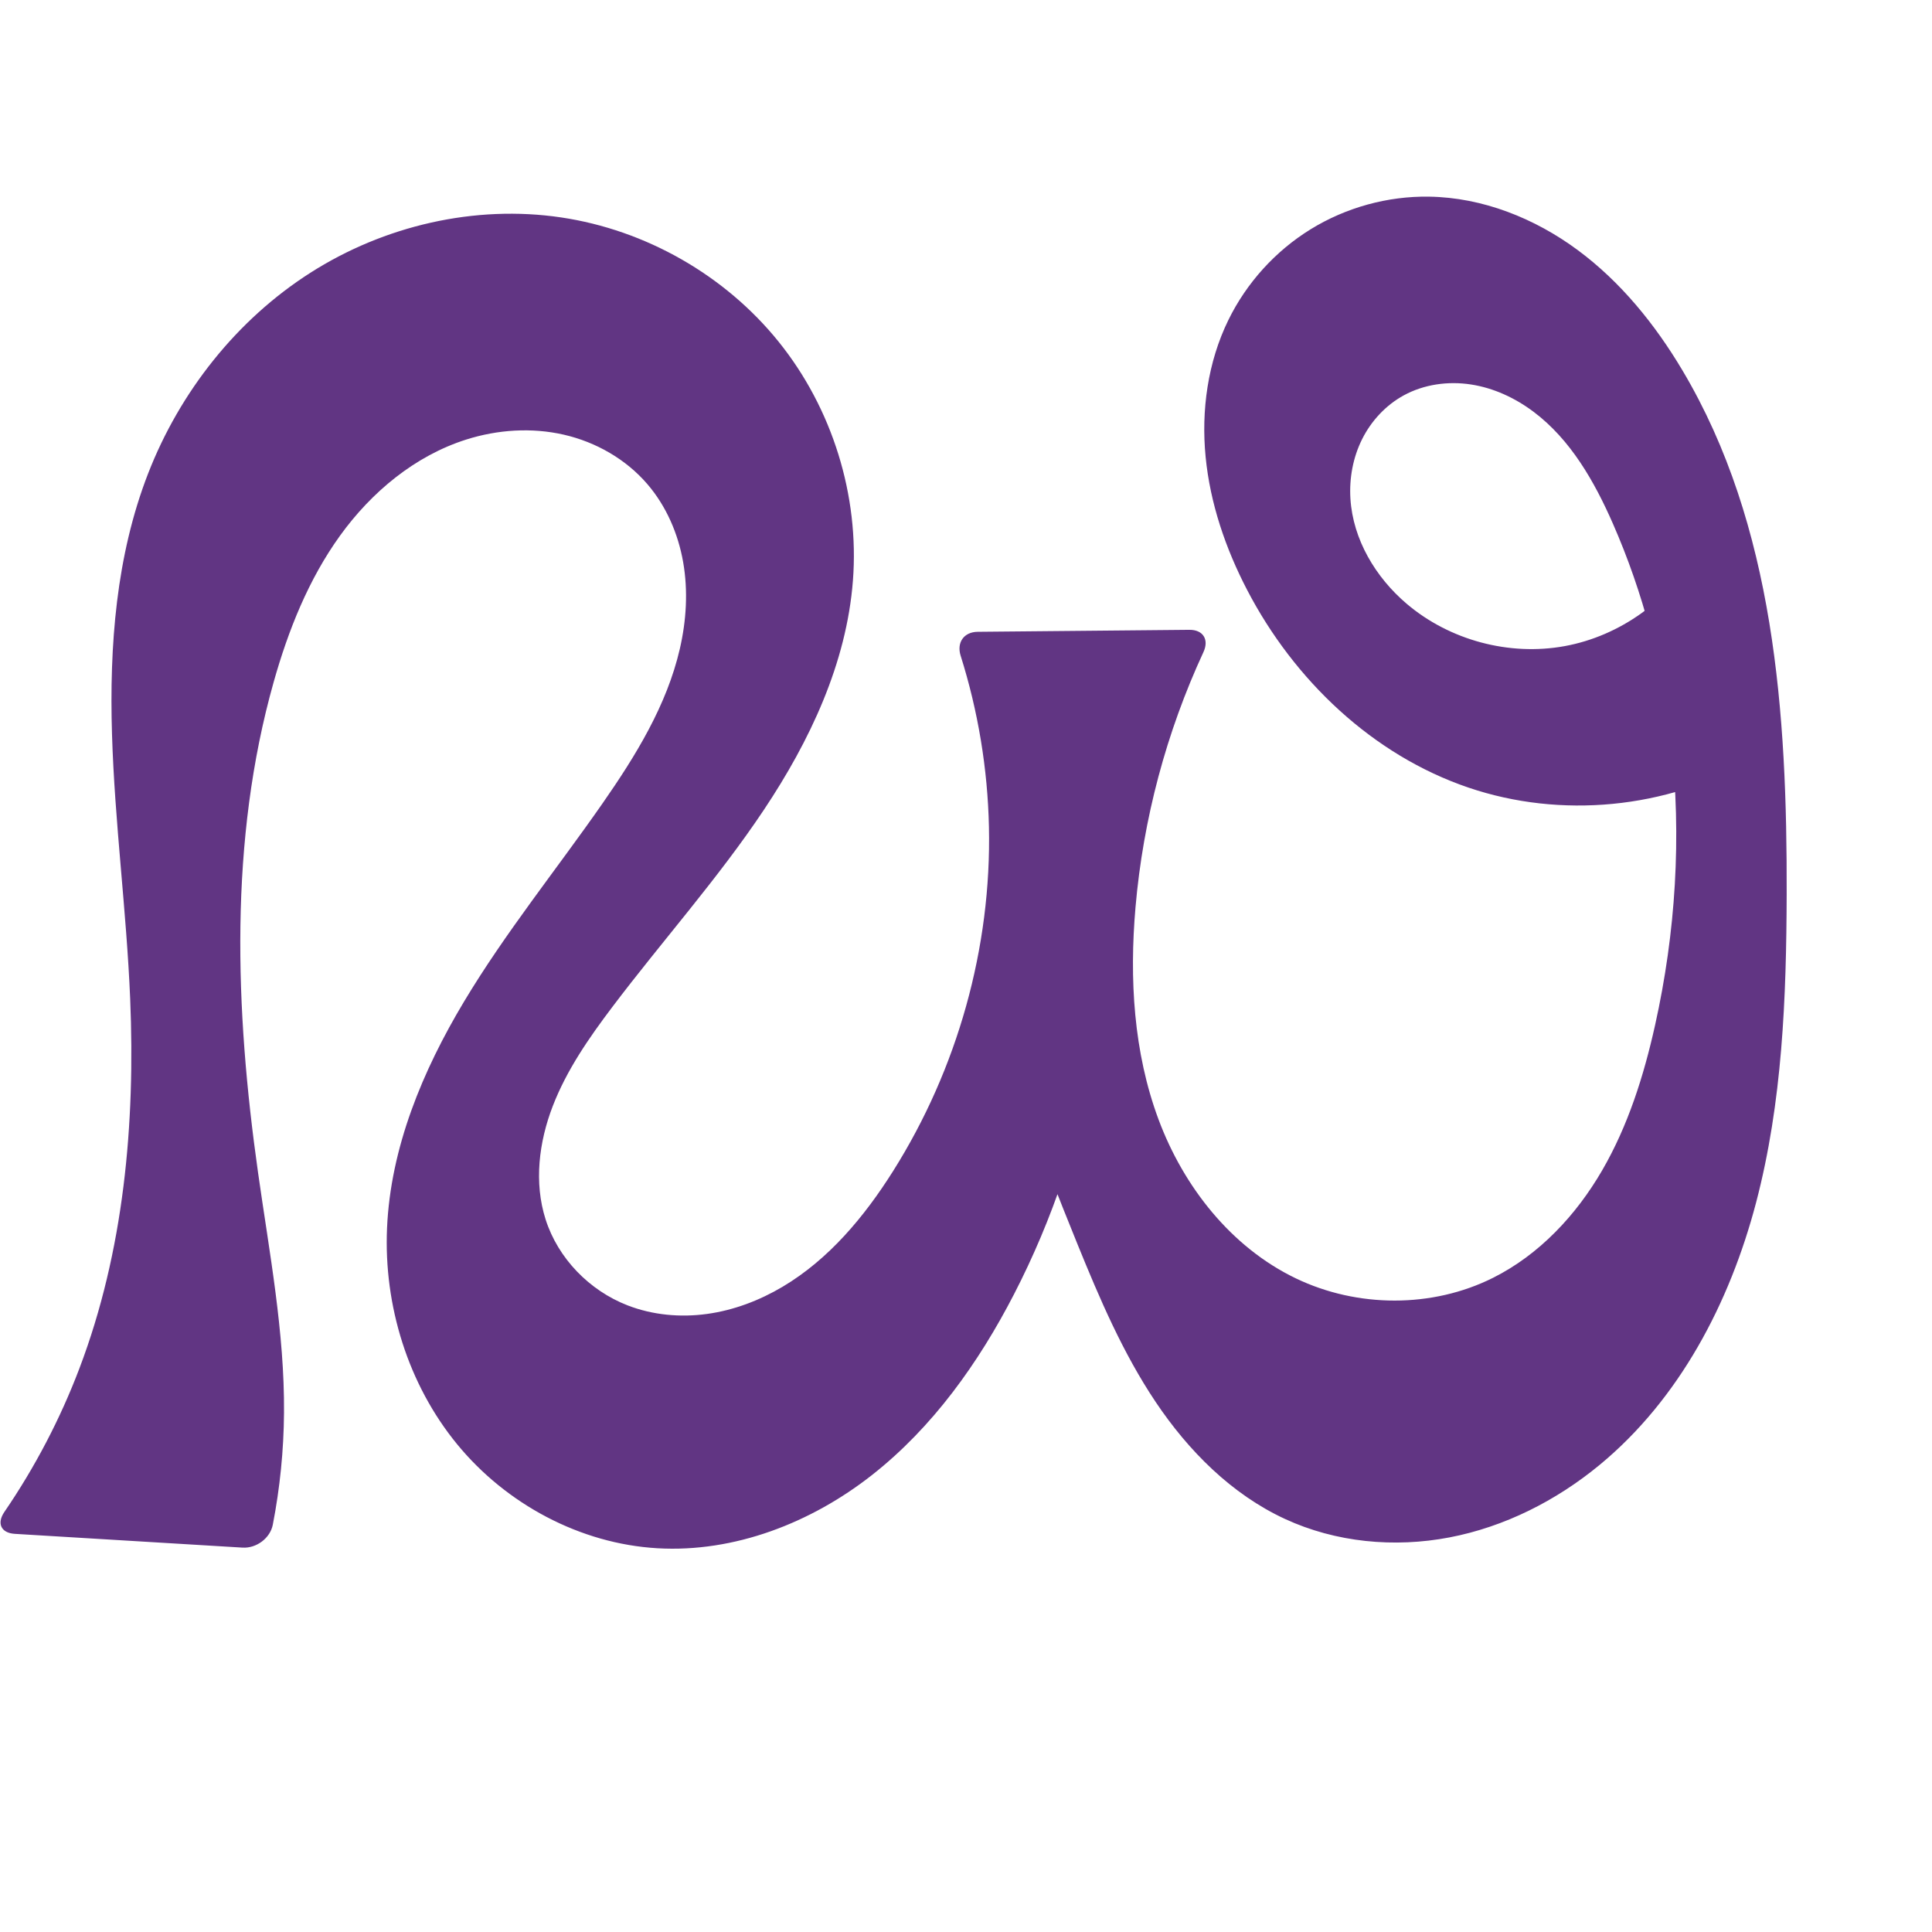 <?xml version="1.0" encoding="UTF-8" standalone="no"?>
<svg
   xml:space="preserve"
   width="1000"
   height="1000"
   version="1.1"
   style="clip-rule:evenodd;fill-rule:evenodd;image-rendering:optimizeQuality;shape-rendering:geometricPrecision;text-rendering:geometricPrecision"
   viewBox="0 0 1000 1000"
   id="svg10"
   sodipodi:docname="ഢ.svg"
   inkscape:version="1.1.1 (3bf5ae0d25, 2021-09-20)"
   xmlns:inkscape="http://www.inkscape.org/namespaces/inkscape"
   xmlns:sodipodi="http://sodipodi.sourceforge.net/DTD/sodipodi-0.dtd"
   xmlns="http://www.w3.org/2000/svg"
   xmlns:svg="http://www.w3.org/2000/svg"
   xmlns:rdf="http://www.w3.org/1999/02/22-rdf-syntax-ns#"
   xmlns:cc="http://creativecommons.org/ns#"
   xmlns:dc="http://purl.org/dc/elements/1.1/"><sodipodi:namedview
   pagecolor="#ffffff"
   bordercolor="#666666"
   borderopacity="1"
   objecttolerance="10"
   gridtolerance="10"
   guidetolerance="10"
   inkscape:pageopacity="0"
   inkscape:pageshadow="2"
   inkscape:window-width="1920"
   inkscape:window-height="1009"
   id="namedview12"
   showgrid="false"
   inkscape:zoom="0.84890884"
   inkscape:cx="484.73992"
   inkscape:cy="461.18026"
   inkscape:window-x="0"
   inkscape:window-y="60"
   inkscape:window-maximized="1"
   inkscape:current-layer="svg10"
   showguides="true"
   inkscape:guide-bbox="true"
   inkscape:document-rotation="0"
   inkscape:pagecheckerboard="0"><sodipodi:guide
   position="0,1000"
   orientation="0,1"
   id="guide16"
   inkscape:label=""
   inkscape:locked="true"
   inkscape:color="rgb(0,0,255)" /><sodipodi:guide
   position="1763.312,2036.169"
   orientation="1000,0"
   id="guide18" /><sodipodi:guide
   position="0,200"
   orientation="0,1"
   id="guide20"
   inkscape:label="base"
   inkscape:locked="true"
   inkscape:color="rgb(0,0,255)" /><inkscape:grid
   type="xygrid"
   id="grid24"
   originx="-473.376"
   originy="-489.692" /><sodipodi:guide
   position="0,0"
   orientation="0,1"
   id="guide34"
   inkscape:label="bottom"
   inkscape:locked="true"
   inkscape:color="rgb(0,0,255)" /><sodipodi:guide
   position="225.051,1693.319"
   orientation="0,1"
   id="guide44"
   inkscape:label=""
   inkscape:locked="false"
   inkscape:color="rgb(0,0,255)" /><sodipodi:guide
   position="0,900"
   orientation="0,1"
   id="guide46"
   inkscape:label=""
   inkscape:locked="true"
   inkscape:color="rgb(0,0,255)" /><sodipodi:guide
   position="940.765,356.892"
   orientation="1,0"
   id="guide841"
   inkscape:label="width" />    </sodipodi:namedview>
 <defs
   id="defs4"><inkscape:path-effect
   effect="fillet_chamfer"
   id="path-effect1337"
   is_visible="true"
   lpeversion="1"
   satellites_param="F,0,0,1,0,0,0,1 @ F,0,0,1,0,0,0,1 @ F,0,0,1,0,0,0,1 @ F,0,0,1,0,0,0,1 @ F,0,0,1,0,0,0,1 @ F,0,0,1,0,0,0,1 @ F,0,0,1,0,0,0,1 @ F,0,0,1,0,0,0,1 @ F,0,0,1,0,0,0,1 @ F,0,0,1,0,0,0,1 @ F,0,0,1,0,0,0,1 @ F,0,0,1,0,0,0,1 @ F,0,0,1,0,0,0,1 @ F,0,0,1,0,0,0,1 @ F,0,0,1,0,0,0,1 @ F,0,0,1,0,0,0,1 @ F,0,0,1,0,0,0,1 @ F,0,0,1,0,0,0,1 @ F,0,0,1,0,0,0,1 @ F,0,0,1,0,0,0,1 @ F,0,0,1,0,0,0,1 @ F,0,0,1,0,0,0,1 @ F,0,0,1,0,0,0,1 @ F,0,0,1,0,0,0,1 @ F,0,0,1,0,0,0,1 @ F,0,0,1,0,0,0,1 @ F,0,0,1,0,0,0,1 @ F,0,0,1,0,0,0,1 @ F,0,1,1,0,12.946,0,1 @ F,0,1,1,0,12.946,0,1 @ F,0,0,1,0,0,0,1 @ F,0,0,1,0,0,0,1 @ F,0,0,1,0,0,0,1 @ F,0,0,1,0,0,0,1 @ F,0,0,1,0,0,0,1 @ F,0,0,1,0,0,0,1 @ F,0,0,1,0,0,0,1 @ F,0,0,1,0,0,0,1 @ F,0,0,1,0,0,0,1 @ F,0,0,1,0,0,0,1 @ F,0,0,1,0,0,0,1 @ F,0,0,1,0,0,0,1 @ F,0,0,1,0,0,0,1 @ F,0,0,1,0,0,0,1 @ F,0,0,1,0,0,0,1 @ F,0,0,1,0,0,0,1 @ F,0,0,1,0,0,0,1 @ F,0,0,1,0,12.946,0,1 @ F,0,1,1,0,12.946,0,1 @ F,0,0,1,0,0,0,1 @ F,0,0,1,0,0,0,1 @ F,0,0,1,0,0,0,1 @ F,0,0,1,0,0,0,1 @ F,0,0,1,0,0,0,1 @ F,0,0,1,0,0,0,1 @ F,0,0,1,0,0,0,1 @ F,0,0,1,0,0,0,1 @ F,0,0,1,0,0,0,1 @ F,0,0,1,0,0,0,1 @ F,0,0,1,0,0,0,1 @ F,0,0,1,0,0,0,1 @ F,0,0,1,0,0,0,1 @ F,0,0,1,0,0,0,1 @ F,0,0,1,0,0,0,1 @ F,0,0,1,0,0,0,1 @ F,0,0,1,0,0,0,1 @ F,0,0,1,0,0,0,1 @ F,0,0,1,0,0,0,1 @ F,0,0,1,0,0,0,1 @ F,0,0,1,0,0,0,1 @ F,0,0,1,0,0,0,1"
   unit="px"
   method="auto"
   mode="F"
   radius="0"
   chamfer_steps="1"
   flexible="false"
   use_knot_distance="true"
   apply_no_radius="true"
   apply_with_radius="true"
   only_selected="false"
   hide_knots="false" /><inkscape:path-effect
   effect="fillet_chamfer"
   id="path-effect844"
   is_visible="true"
   lpeversion="1"
   satellites_param="F,0,0,1,0,0,0,1 @ F,0,0,1,0,0,0,1 @ F,0,0,1,0,0,0,1 @ F,0,0,1,0,0,0,1 @ F,0,0,1,0,0,0,1 @ F,0,0,1,0,0,0,1 @ F,0,0,1,0,0,0,1 @ F,0,0,1,0,0,0,1 @ F,0,0,1,0,0,0,1 @ F,0,0,1,0,0,0,1 @ F,0,0,1,0,0,0,1 @ F,0,0,1,0,0,0,1 @ F,0,0,1,0,0,0,1 @ F,0,0,1,0,0,0,1 @ F,0,0,1,0,0,0,1 @ F,0,0,1,0,0,0,1 @ F,0,0,1,0,0,0,1 @ F,0,0,1,0,0,0,1 @ F,0,0,1,0,0,0,1 @ F,0,0,1,0,0,0,1 @ F,0,0,1,0,0,0,1 @ F,0,0,1,0,0,0,1 @ F,0,0,1,0,0,0,1 @ F,0,0,1,0,0,0,1 @ F,0,0,1,0,0,0,1 @ F,0,1,1,0,26.3,0,1 @ F,0,1,1,0,26.3,0,1 @ F,0,0,1,0,0,0,1 @ F,0,0,1,0,0,0,1 @ F,0,0,1,0,0,0,1 @ F,0,0,1,0,0,0,1 @ F,0,0,1,0,0,0,1 @ F,0,0,1,0,0,0,1 @ F,0,0,1,0,0,0,1 @ F,0,0,1,0,0,0,1 @ F,0,0,1,0,0,0,1 @ F,0,0,1,0,0,0,1 @ F,0,0,1,0,0,0,1 @ F,0,0,1,0,0,0,1 @ F,0,0,1,0,0,0,1 @ F,0,0,1,0,0,0,1 @ F,0,0,1,0,0,0,1 @ F,0,0,1,0,0,0,1 @ F,0,0,1,0,0,0,1 @ F,0,1,1,0,26.3,0,1 @ F,0,1,1,0,26.3,0,1 @ F,0,0,1,0,0,0,1 @ F,0,0,1,0,0,0,1 @ F,0,0,1,0,0,0,1 @ F,0,0,1,0,0,0,1 @ F,0,0,1,0,0,0,1 @ F,0,0,1,0,0,0,1 @ F,0,0,1,0,0,0,1 @ F,0,0,1,0,0,0,1 @ F,0,0,1,0,0,0,1 @ F,0,0,1,0,0,0,1 @ F,0,0,1,0,0,0,1 @ F,0,0,1,0,0,0,1 @ F,0,0,1,0,0,0,1 @ F,0,0,1,0,0,0,1 @ F,0,0,1,0,0,0,1 @ F,0,0,1,0,0,0,1 @ F,0,0,1,0,0,0,1 @ F,0,0,1,0,0,0,1 @ F,0,0,1,0,0,0,1 @ F,0,0,1,0,0,0,1 @ F,0,0,1,0,0,0,1 @ F,0,0,1,0,0,0,1"
   unit="px"
   method="auto"
   mode="F"
   radius="0"
   chamfer_steps="1"
   flexible="false"
   use_knot_distance="true"
   apply_no_radius="true"
   apply_with_radius="true"
   only_selected="true"
   hide_knots="false" /><inkscape:path-effect
   effect="spiro"
   id="path-effect867"
   is_visible="true"
   lpeversion="1" />
  <style
   type="text/css"
   id="style2">
   <![CDATA[
    .fil0 {fill:#EF7F1A;fill-rule:nonzero}
   ]]>
  </style>
 <inkscape:path-effect
   effect="spiro"
   id="path-effect1214"
   is_visible="true"
   lpeversion="1" /><inkscape:path-effect
   effect="spiro"
   id="path-effect1195"
   is_visible="true"
   lpeversion="1" /><inkscape:path-effect
   effect="spiro"
   id="path-effect992"
   is_visible="true"
   lpeversion="1" /><inkscape:path-effect
   effect="spiro"
   id="path-effect1078"
   is_visible="true"
   lpeversion="1" /></defs>
 
<path
   style="display:inline;fill:#613583;fill-rule:nonzero;stroke:none;stroke-width:1.92px;stroke-linecap:butt;stroke-linejoin:miter;stroke-opacity:1"
   d="m 739.714,101.786 c 27.69,0.432 54.664,11.188 76.923,27.664 22.259,16.476 40.035,38.446 54.191,62.248 47.701,80.206 54.218,177.806 53.95,271.124 -0.154,53.618 -2.216,107.764 -15.832,159.625 -13.616,51.861 -39.712,101.781 -81.093,135.876 -22.405,18.46 -49.116,31.983 -77.629,37.44 -28.513,5.457 -58.81,2.622 -85.154,-9.574 -27.631,-12.792 -49.931,-35.232 -66.891,-60.52 -16.96,-25.287 -29.009,-53.495 -40.48,-81.7 -9.608,-23.622 -18.883,-47.38 -27.823,-71.263 l 36.436,-26.851 c -7.356,43.141 -21.393,85.137 -41.457,124.03 -18.332,35.534 -42.088,68.9 -73.529,93.602 -31.441,24.702 -71.141,40.208 -111.057,37.886 -40.003,-2.327 -78.264,-22.867 -103.672,-53.853 -25.408,-30.985 -38.01,-71.791 -36.268,-111.824 1.814,-41.669 18.395,-81.47 39.838,-117.244 21.442,-35.774 47.804,-68.31 71.646,-102.532 17.179,-24.658 33.331,-50.842 40.078,-80.127 3.374,-14.643 4.305,-29.944 1.725,-44.747 -2.58,-14.803 -8.759,-29.094 -18.555,-40.488 -11.111,-12.923 -26.661,-21.785 -43.277,-25.579 -16.615,-3.794 -34.22,-2.623 -50.465,2.532 -26.548,8.424 -49.05,27.181 -65.337,49.775 -16.286,22.594 -26.759,48.904 -34.323,75.709 -23.165,82.089 -20.042,169.432 -8.102,253.887 5.843,41.327 13.766,82.617 13.45,124.354 -0.147,19.434 -2.093,38.853 -5.797,57.931 -1.363,7.018 -8.513,12.305 -15.65,11.874 L 7.674,793.918 C 0.537,793.486 -1.78,788.49 2.258,782.59 18.074,759.482 31.143,734.495 41.088,708.319 64.126,647.682 70.087,581.664 67.373,516.856 65.46,471.179 59.363,425.739 57.973,380.043 56.583,334.347 60.093,287.723 76.653,245.111 93.057,202.902 122.457,165.562 160.629,141.199 198.802,116.837 245.685,105.879 290.476,112.542 c 43.741,6.507 84.791,29.888 112.535,64.325 27.744,34.437 41.862,79.606 38.457,123.697 -3.304,42.778 -22.297,82.966 -46.112,118.654 -23.815,35.689 -52.569,67.779 -78.432,102.013 -12.05,15.95 -23.589,32.58 -30.795,51.226 -7.207,18.646 -9.809,39.661 -3.726,58.703 6.448,20.184 22.673,36.833 42.429,44.494 12.995,5.039 27.321,6.34 41.128,4.439 13.808,-1.901 27.1,-6.943 39.086,-14.055 23.973,-14.224 42.365,-36.311 57.225,-59.896 33.336,-52.909 50.966,-115.655 49.603,-178.176 -0.654,-30.015 -5.609,-59.931 -14.643,-88.561 -2.151,-6.818 1.648,-12.317 8.798,-12.384 l 109.559,-1.029 c 7.15,-0.067 10.317,5.047 7.313,11.535 -19.231,41.538 -31.203,86.431 -35.162,132.035 -3.214,37.01 -1.053,75.074 11.922,109.883 12.975,34.809 37.618,66.18 71.11,82.254 31.759,15.243 70.562,15.462 102.057,-0.319 23.926,-11.989 42.974,-32.391 56.411,-55.535 13.437,-23.144 21.585,-49.003 27.407,-75.124 10.693,-47.976 13.834,-97.708 8.293,-146.548 -4.418,-38.943 -14.363,-77.311 -30.123,-113.196 -9.603,-21.866 -21.896,-43.433 -40.979,-57.792 -9.542,-7.179 -20.694,-12.383 -32.498,-14.188 -11.804,-1.805 -24.258,-0.089 -34.738,5.634 -9.29,5.074 -16.82,13.186 -21.557,22.652 -4.737,9.466 -6.716,20.234 -6.067,30.8 1.298,21.131 13.038,40.782 29.18,54.48 22.211,18.848 53.038,27.101 81.694,21.871 28.657,-5.229 54.582,-23.838 68.704,-49.316 l 27.715,108.421 c -43.783,25.062 -98.408,30.34 -146.18,14.125 -49.668,-16.859 -90.334,-55.732 -114.549,-102.26 -11.18,-21.482 -19.167,-44.825 -21.514,-68.929 -2.347,-24.103 1.12,-49.005 11.747,-70.766 9.419,-19.288 24.398,-35.827 42.677,-47.08 18.279,-11.253 39.799,-17.18 61.262,-16.845 z"
   id="path1087-2"
   inkscape:path-effect="#path-effect1078;#path-effect1337"
   inkscape:original-d="m 739.71397,101.78628 c 52.97733,1.31715 101.9364,45.67403 131.11355,89.91232 50.7339,76.92256 59.4996,179.14509 53.94993,271.12449 -6.2433,103.47548 -18.42553,227.79633 -96.9254,295.501 -41.68706,35.95431 -111.6044,48.14657 -162.78267,27.86585 -55.22166,-21.88302 -78.40143,-90.36261 -107.37049,-142.21906 -12.4366,-22.26231 -27.82337,-71.2627 -27.82337,-71.2627 l 36.43557,-26.8506 c 0,0 -15.52224,88.99253 -41.45723,124.02976 -44.94481,60.71882 -109.63464,140.92343 -184.58652,131.48807 -71.72341,-9.02894 -131.57506,-93.87276 -139.93989,-165.67666 -9.50523,-81.59306 86.85057,-141.41136 111.48337,-219.77591 16.69164,-53.10129 54.44885,-119.26591 23.24839,-165.36244 -18.03659,-26.64782 -63.29286,-33.45237 -93.74233,-23.0478 -50.54566,17.27142 -81.26621,75.33658 -99.65969,125.48481 -29.15686,79.49363 -11.31189,169.27577 -8.10195,253.88698 1.5806,41.66307 13.70935,82.66165 13.44989,124.35389 -0.14748,23.69897 -8.52442,70.5854 -8.52442,70.5854 L -5.24877,793.13645 c 0,0 36.25732,-54.21854 46.337099,-84.81762 C 61.24369,647.13342 61.885574,581.04114 67.372848,516.8556 75.093086,426.55075 31.228281,323.54053 76.653092,245.11122 118.68357,172.5425 207.81807,98.38696 290.47649,112.54205 c 79.22829,13.5677 144.45692,107.90668 150.99165,188.02223 6.8665,84.18287 -90.9492,143.17328 -124.54328,220.66742 -15.27614,35.2387 -43.2277,72.52177 -34.521,109.92925 4.64579,19.96015 22.23198,41.01775 42.42865,44.49411 50.59531,8.70873 104.87792,-29.81963 137.43972,-69.51165 39.10166,-47.66394 46.91394,-116.5841 49.60277,-178.176 1.49102,-34.15409 -18.79106,-100.82371 -18.79106,-100.82371 l 135.45018,-1.27183 c 0,0 -44.06041,94.00852 -40.79446,143.69125 4.57653,69.61977 24.6666,153.9081 83.0312,192.13676 28.45803,18.63993 72.23139,16.04332 102.05712,-0.31921 45.36582,-24.88789 67.86318,-81.43565 83.81841,-130.65856 15.0867,-46.54345 13.26438,-97.87375 8.29323,-146.54806 -3.96707,-38.84301 -6.7914,-81.88824 -30.12294,-113.19569 -25.28344,-33.92662 -71.44685,-87.28189 -108.21572,-66.34584 -31.26751,17.80359 -26.24108,85.08548 1.55614,107.93148 39.36989,32.35736 150.3983,-27.44512 150.3983,-27.44512 l 27.71494,108.42147 c 0,0 -99.6536,29.34876 -146.17989,14.12517 -48.6464,-15.9173 -92.01329,-56.30351 -114.54874,-102.25985 -20.55168,-41.91085 -31.10677,-98.17957 -9.7671,-139.69474 18.59484,-36.17525 63.2774,-64.93561 103.93936,-63.92465 z"
   sodipodi:nodetypes="aaaaaaccaaaaaaaaaccaaaaaaaaaaccaaaaaaaaccaaaa" /></svg>

